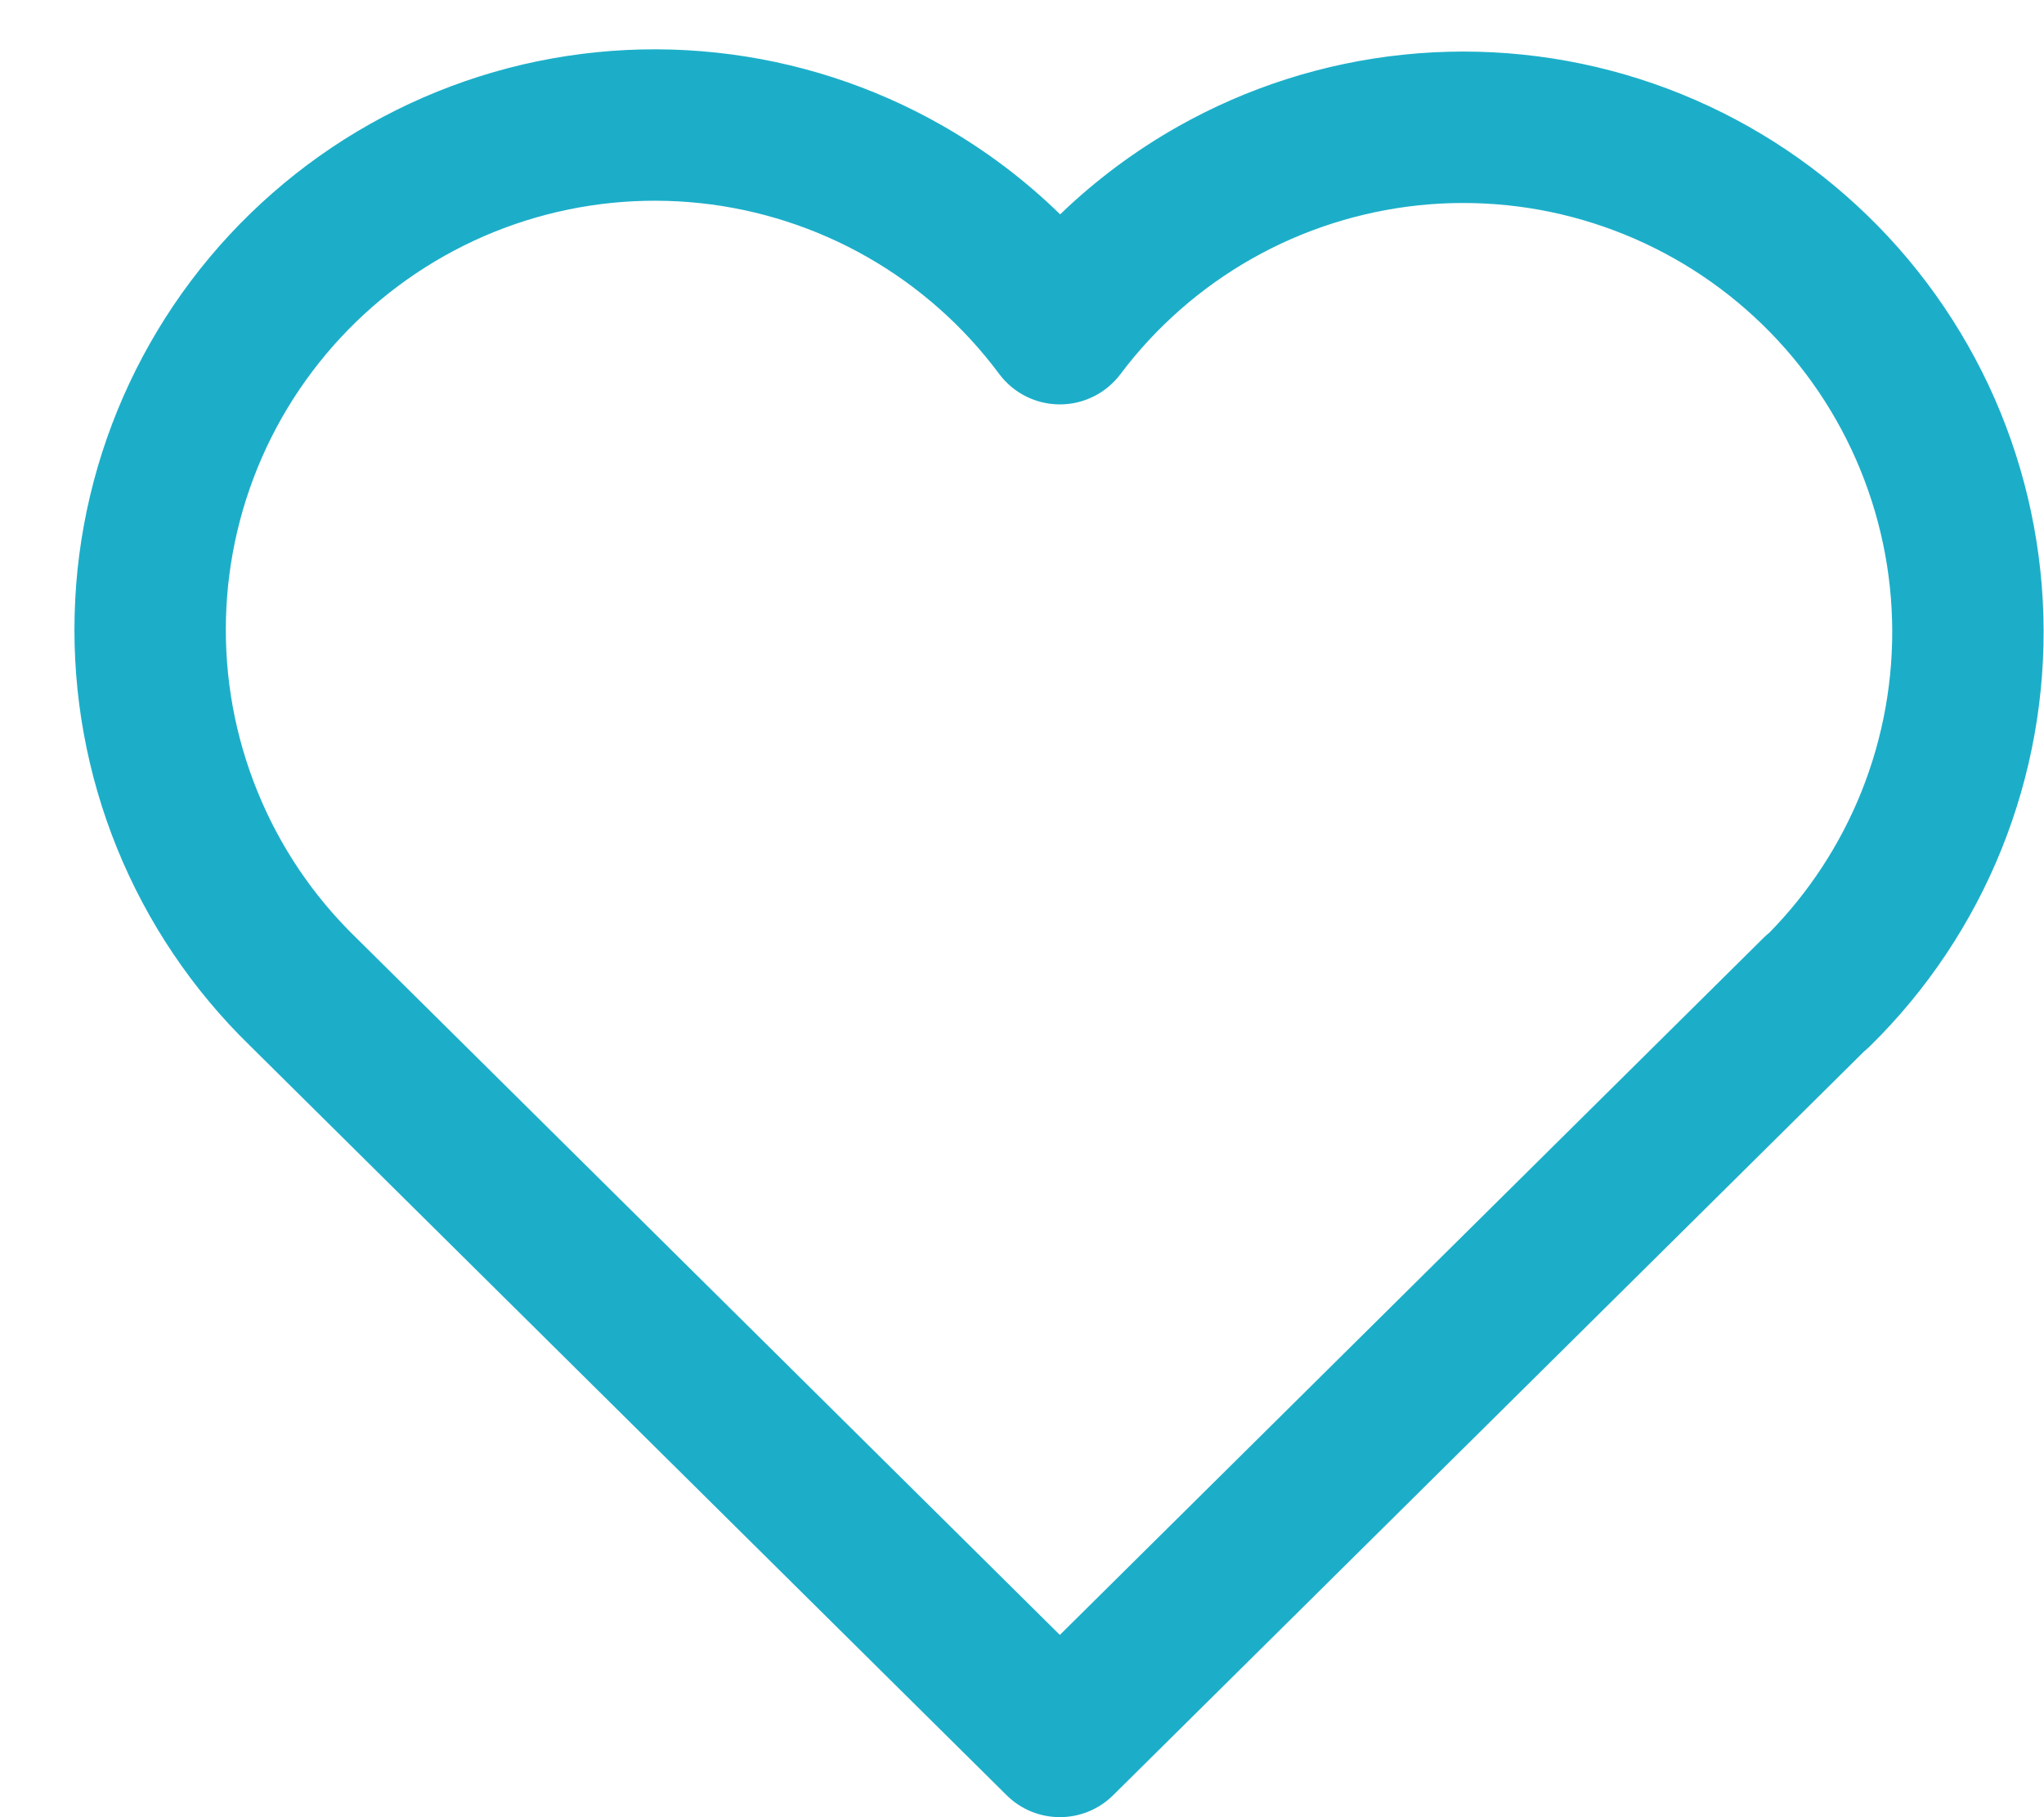 <svg width="27" height="24" viewBox="0 0 27 24" fill="none" xmlns="http://www.w3.org/2000/svg">
<path fill-rule="evenodd" clip-rule="evenodd" d="M9.251 2.683C8.473 2.6 7.686 2.679 6.94 2.915C6.194 3.151 5.506 3.539 4.917 4.054C4.328 4.57 3.853 5.201 3.52 5.909C3.188 6.618 3.005 7.387 2.985 8.169C2.964 8.951 3.106 9.729 3.401 10.453C3.695 11.178 4.137 11.834 4.698 12.379L4.704 12.385L4.704 12.385L14 21.593L23.297 12.385C23.321 12.361 23.347 12.338 23.373 12.317C23.894 11.786 24.306 11.156 24.585 10.465C24.876 9.742 25.015 8.966 24.993 8.187C24.971 7.407 24.788 6.641 24.456 5.935C24.124 5.229 23.65 4.6 23.063 4.086C22.477 3.572 21.79 3.185 21.047 2.948C20.304 2.711 19.52 2.631 18.745 2.711C17.969 2.792 17.218 3.031 16.539 3.415C15.861 3.799 15.268 4.319 14.8 4.942C14.61 5.194 14.313 5.342 13.998 5.341C13.682 5.34 13.386 5.191 13.198 4.938C12.731 4.31 12.139 3.785 11.46 3.397C10.781 3.009 10.028 2.766 9.251 2.683ZM24.624 13.886L14.704 23.71C14.314 24.096 13.686 24.096 13.297 23.71L3.3 13.809C2.543 13.072 1.946 12.186 1.548 11.207C1.149 10.226 0.958 9.174 0.986 8.116C1.013 7.058 1.26 6.017 1.71 5.059C2.16 4.101 2.803 3.247 3.6 2.55C4.396 1.852 5.328 1.328 6.337 1.008C7.346 0.689 8.41 0.582 9.463 0.695C10.515 0.807 11.533 1.136 12.452 1.661C13.018 1.984 13.54 2.378 14.004 2.831C14.469 2.383 14.99 1.994 15.555 1.674C16.473 1.155 17.489 0.831 18.538 0.722C19.588 0.613 20.648 0.722 21.654 1.042C22.659 1.362 23.588 1.886 24.381 2.582C25.175 3.277 25.816 4.129 26.266 5.083C26.715 6.038 26.962 7.075 26.992 8.13C27.022 9.184 26.834 10.234 26.44 11.213C26.046 12.191 25.454 13.078 24.701 13.817C24.676 13.842 24.65 13.864 24.624 13.886Z" fill="#1CAEC9"/>
</svg>
